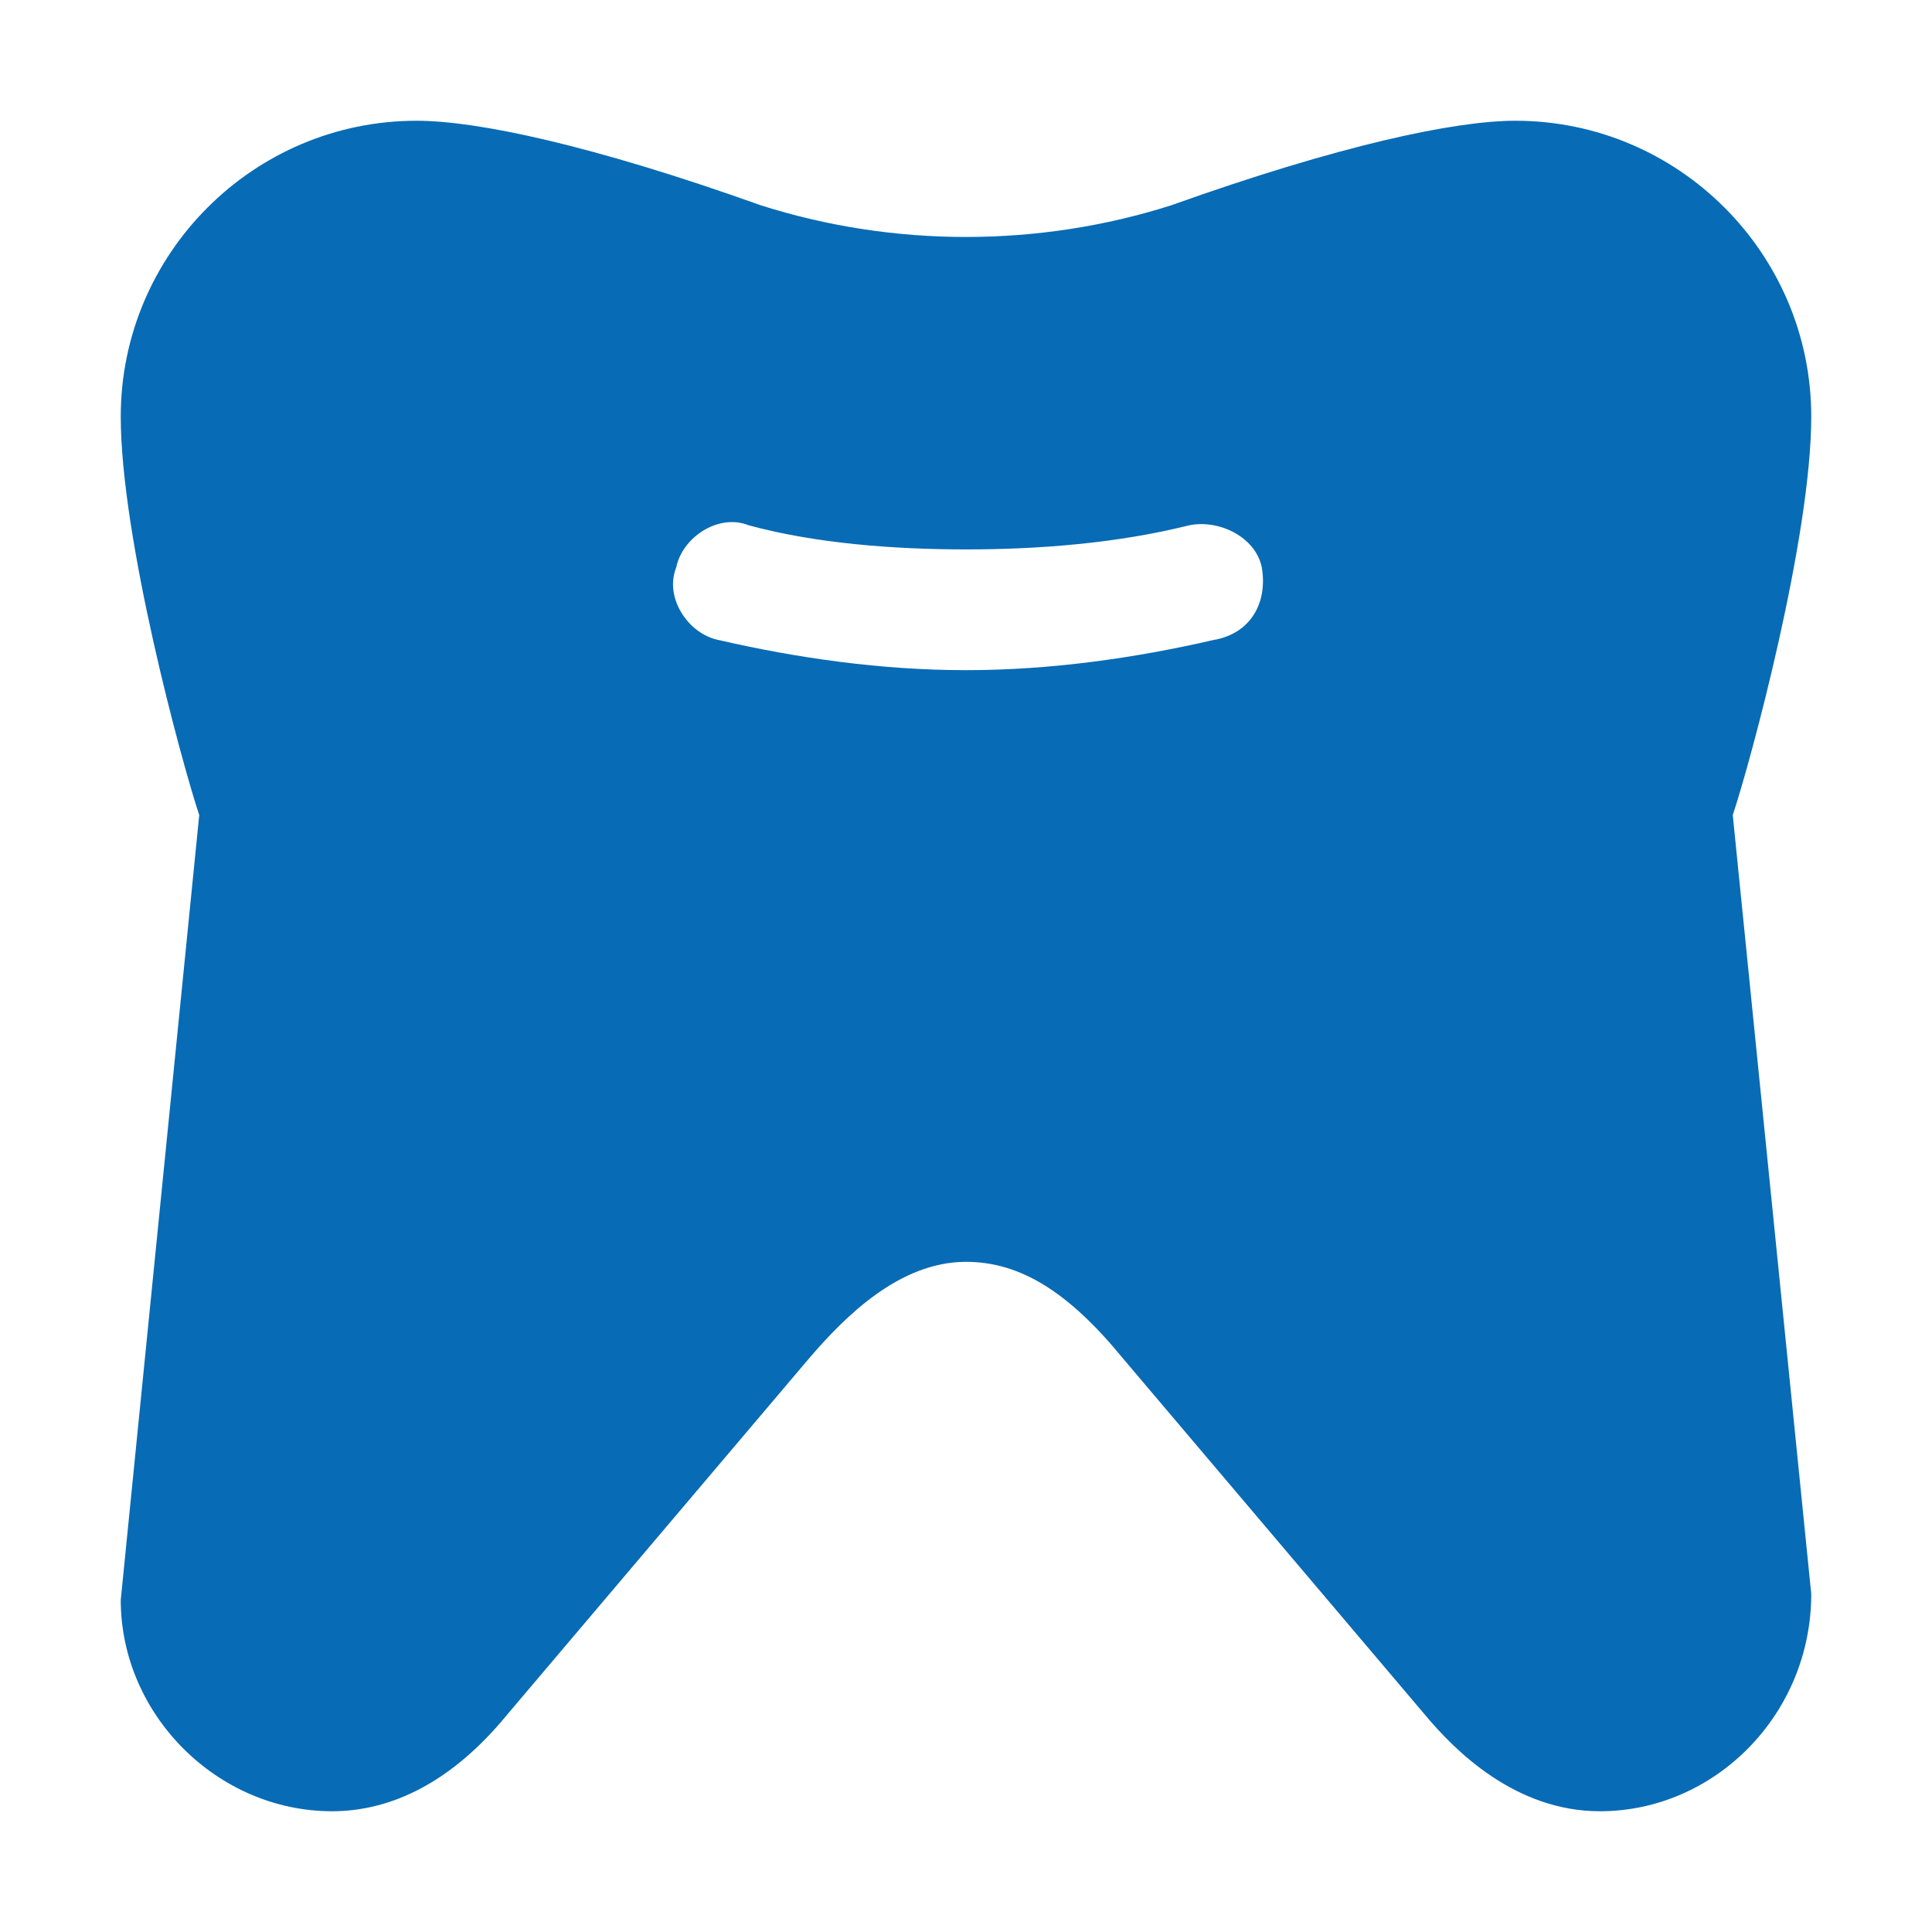 <?xml version="1.0" encoding="utf-8"?>
<!-- Generator: Adobe Illustrator 23.0.4, SVG Export Plug-In . SVG Version: 6.00 Build 0)  -->
<svg version="1.1" id="Layer_1" xmlns="http://www.w3.org/2000/svg" xmlns:xlink="http://www.w3.org/1999/xlink" x="0px" y="0px"
	 viewBox="0 0 32 32" style="enable-background:new 0 0 32 32;" xml:space="preserve">
<style type="text/css">
	.st0{fill:#086BB5;}
</style>
<g>
	<path class="st0" d="M30,6.9C30,4.2,27.8,2,25.1,2c-1,0-2.9,0.4-5.7,1.4c-2.2,0.7-4.6,0.7-6.8,0C9.8,2.4,7.9,2,6.9,2
		C4.2,2,2,4.2,2,6.9c0,2,1,5.7,1.3,6.6L2,26.5C2,28.4,3.6,30,5.5,30c1,0,2-0.5,2.9-1.6l5-5.9c0.6-0.7,1.5-1.6,2.6-1.6
		c0.9,0,1.7,0.5,2.6,1.6l5,5.9c0.5,0.6,1.5,1.6,2.9,1.6c1.9,0,3.5-1.6,3.5-3.6l-1.3-12.9C29,12.6,30,8.9,30,6.9z M20.1,10.6
		c-1.3,0.3-2.7,0.5-4.1,0.5s-2.8-0.2-4.1-0.5c-0.5-0.1-0.9-0.7-0.7-1.2c0.1-0.5,0.7-0.9,1.2-0.7C13.5,9,14.8,9.1,16,9.1
		s2.5-0.1,3.7-0.4c0.5-0.1,1.1,0.2,1.2,0.7C21,10,20.7,10.5,20.1,10.6z"/>
</g>
</svg>
